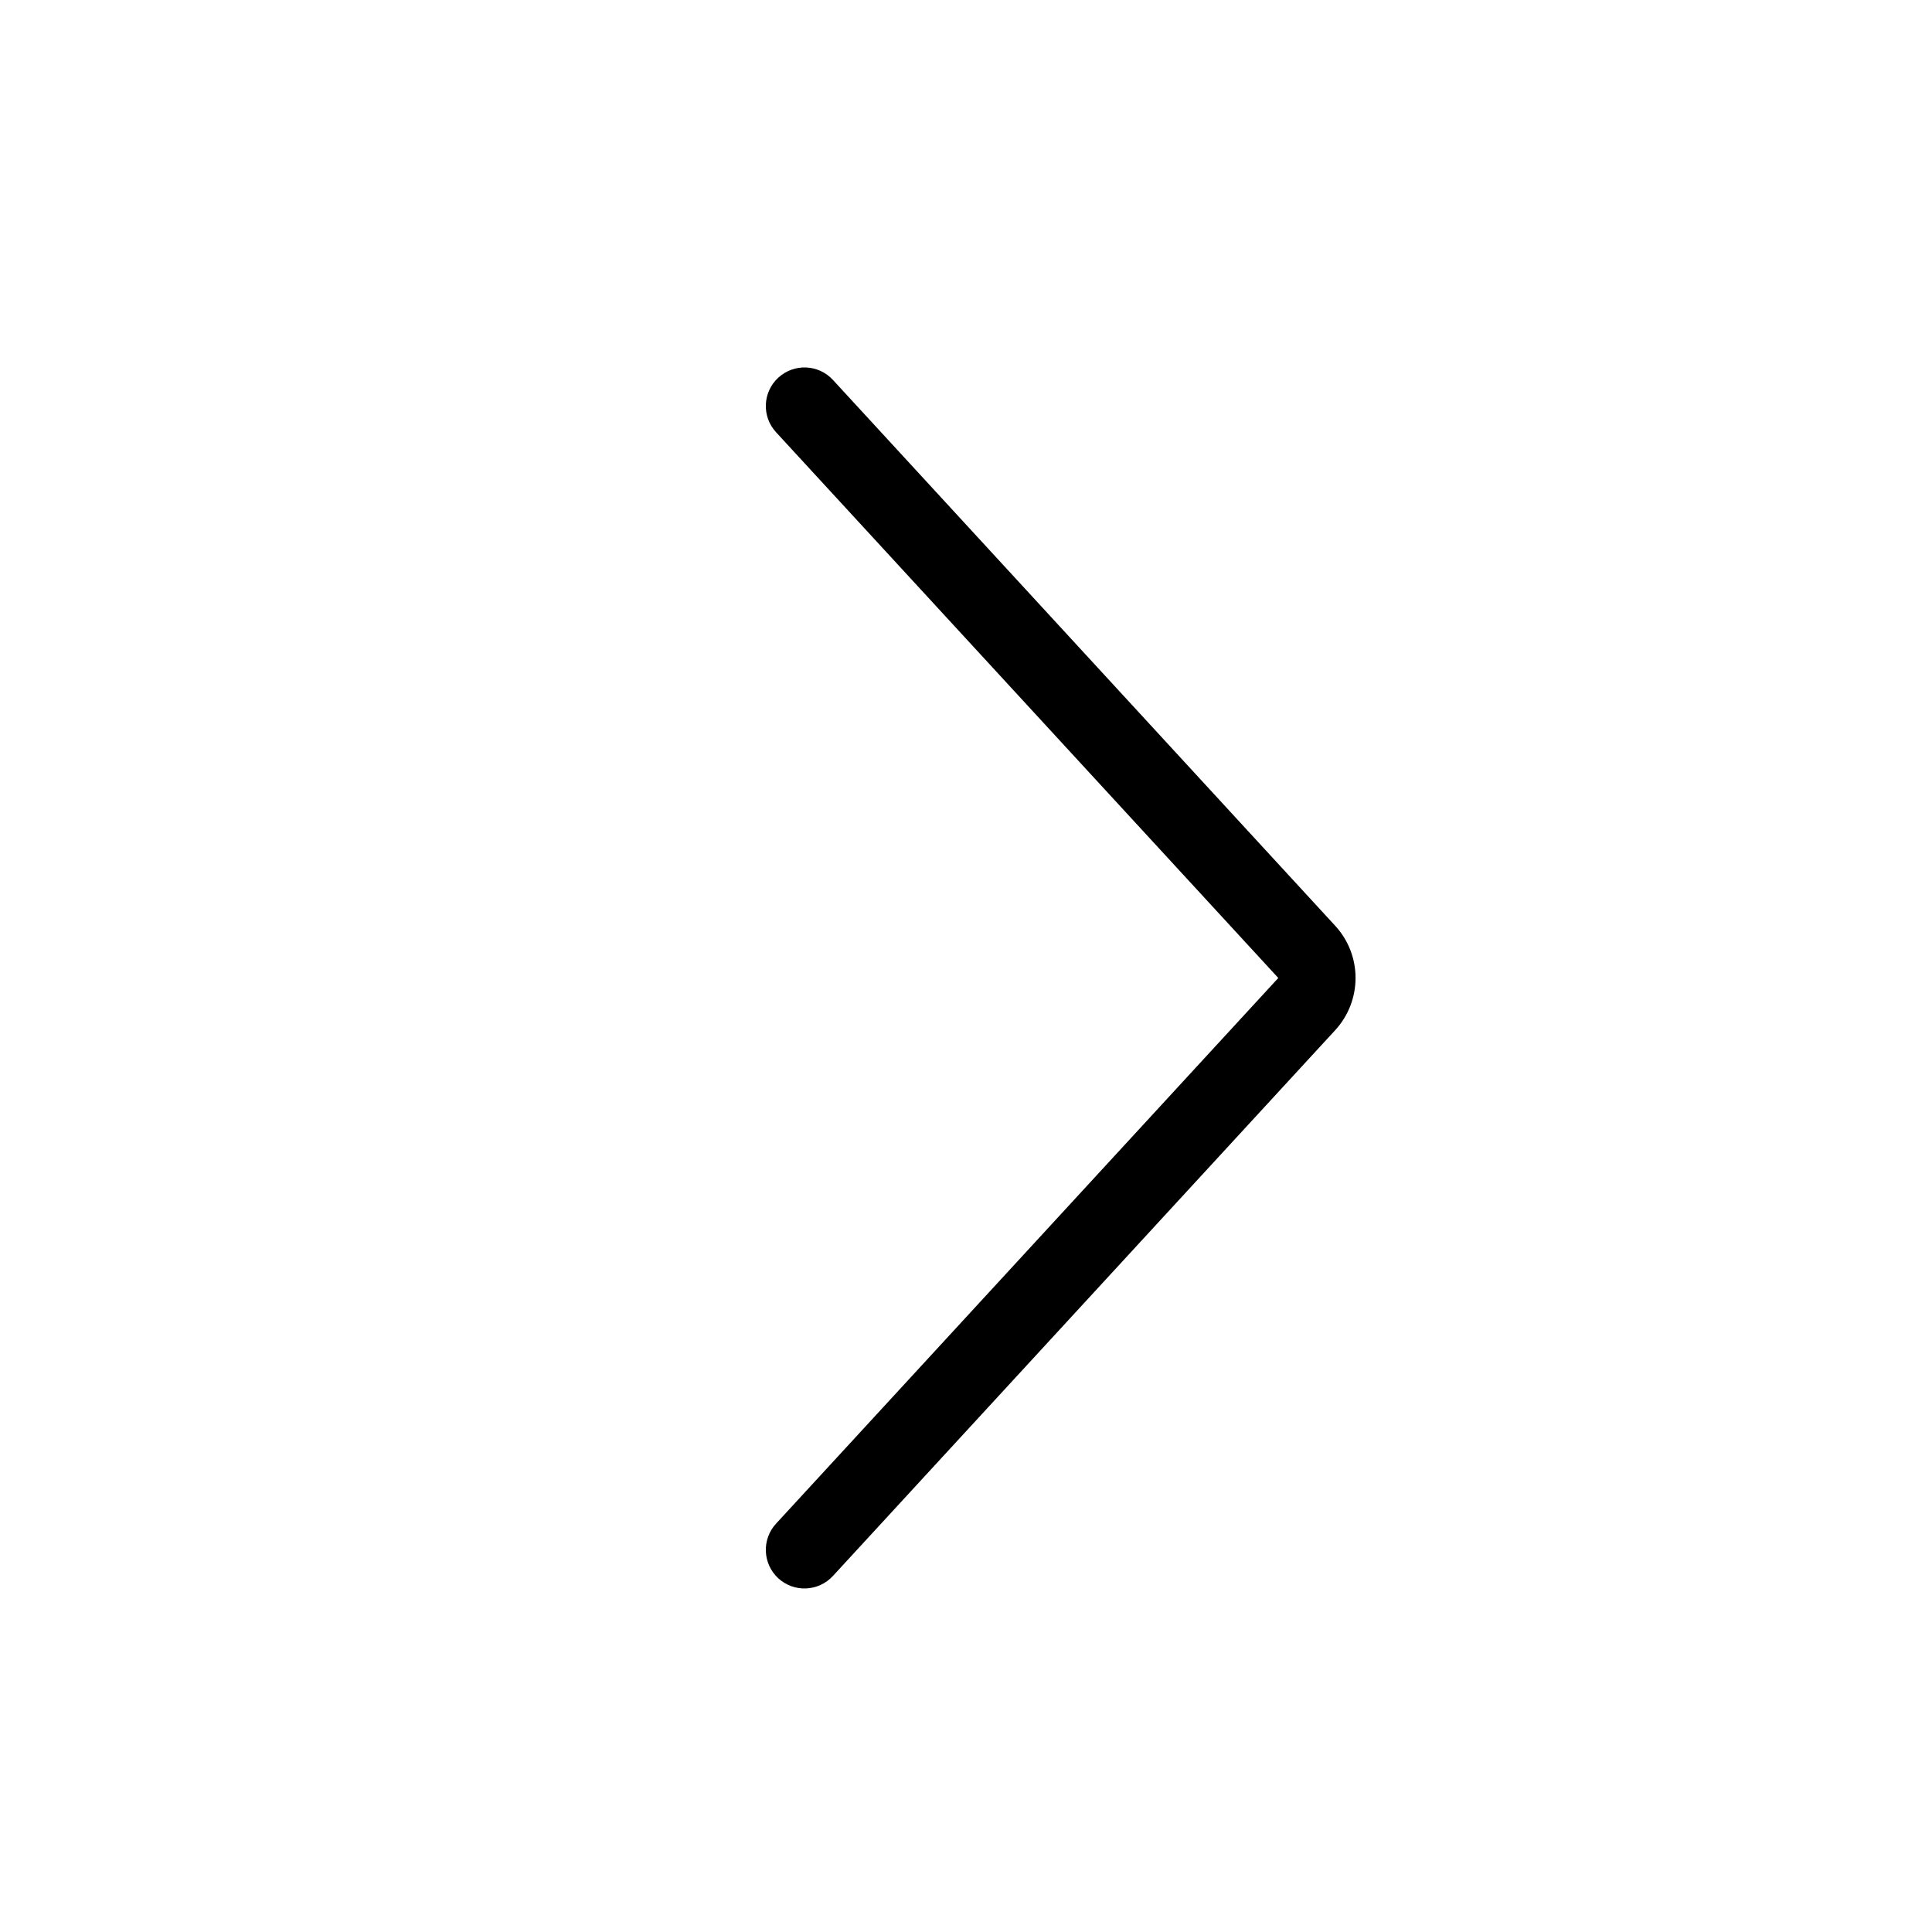 <svg width="25" height="25" viewBox="0 0 25 25" fill="none" xmlns="http://www.w3.org/2000/svg">
<path fill-rule="evenodd" clip-rule="evenodd" d="M10.071 4.887C10.275 4.7 10.591 4.713 10.778 4.916L17.276 11.978C17.629 12.36 17.629 12.949 17.276 13.332L10.778 20.393C10.591 20.596 10.275 20.61 10.071 20.423C9.868 20.236 9.855 19.919 10.042 19.716L16.541 12.655L10.042 5.593C9.855 5.39 9.868 5.074 10.071 4.887Z" fill="black"/>
</svg>
